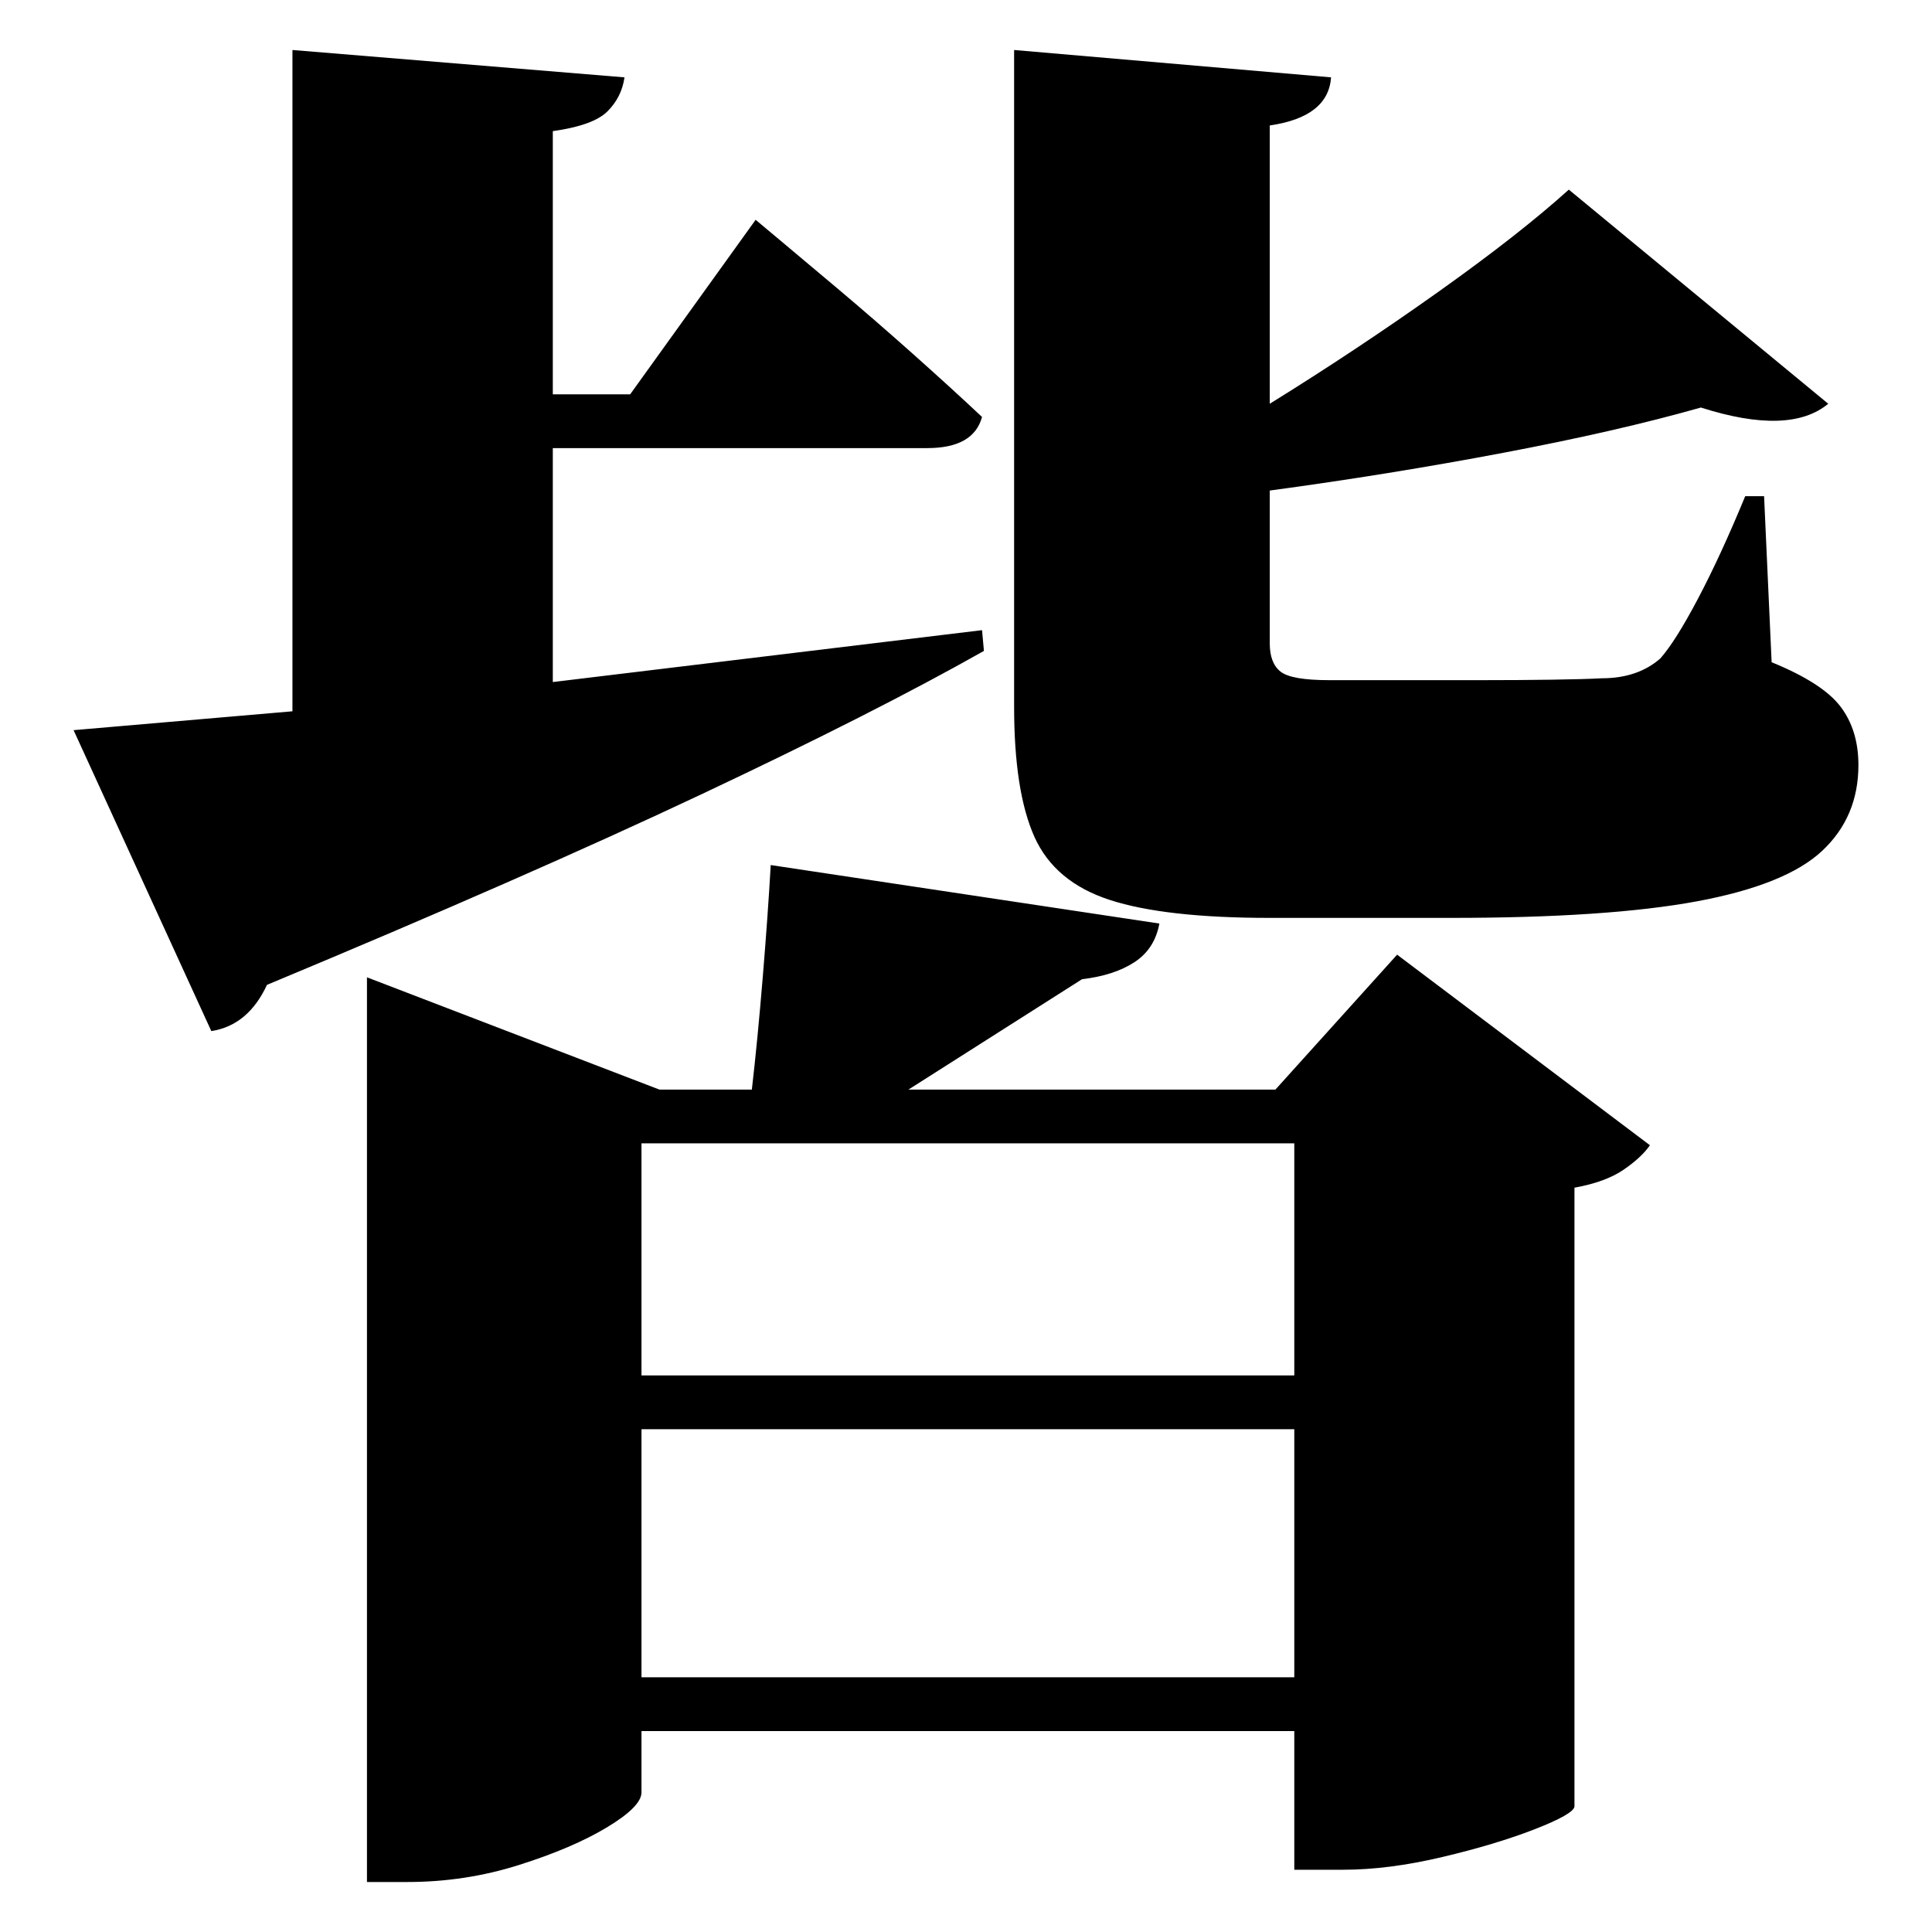 <?xml version="1.0" standalone="no"?>
<!DOCTYPE svg PUBLIC "-//W3C//DTD SVG 1.1//EN" "http://www.w3.org/Graphics/SVG/1.1/DTD/svg11.dtd" >
<svg xmlns="http://www.w3.org/2000/svg" xmlns:svg="http://www.w3.org/2000/svg" xmlns:xlink="http://www.w3.org/1999/xlink" viewBox="0 0 2048 2048" style=""><path d="M1663.0 201.0 1938.0 428.0Q1897.0 462.0 1803.0 432.0Q1715.0 457.0 1593.5 480.0Q1472.0 503.0 1346.0 520.0V682.0Q1346.0 703.0 1357.5 712.0Q1369.0 721.0 1409.0 721.0H1571.0Q1610.0 721.0 1645.0 720.5Q1680.0 720.0 1698.0 719.0Q1736.0 719.0 1760.0 698.0Q1776.0 680.0 1800.0 634.5Q1824.0 589.0 1850.0 526.0H1870.0L1878.0 702.0Q1932.0 724.0 1951.0 749.0Q1970.0 774.0 1970.0 811.0Q1970.0 866.0 1931.5 902.0Q1893.0 938.0 1798.5 955.5Q1704.0 973.0 1538.0 973.0H1346.0Q1235.0 973.0 1176.5 954.0Q1118.0 935.0 1096.5 887.0Q1075.0 839.0 1075.0 749.0V53.0L1411.0 82.0Q1408.0 124.0 1346.0 133.0V428.0Q1438.0 371.0 1524.5 309.5Q1611.0 248.0 1663.0 201.0ZM310.0 53.0 662.0 82.0Q659.0 103.0 644.0 118.0Q629.0 133.0 586.0 139.0V418.0H668.0L801.0 233.0Q801.0 233.0 825.5 253.5Q850.0 274.0 888.0 306.0Q926.0 338.0 967.0 374.5Q1008.0 411.0 1041.0 442.0Q1032.0 475.0 983.0 475.0H586.0V723.0L1041.0 668.0L1043.0 690.0Q928.0 755.0 743.5 842.0Q559.0 929.0 283.0 1044.0Q263.0 1087.0 224.0 1093.0L78.0 774.0L310.0 754.0ZM1372.0 1515.0H680.0V1778.0H1372.0ZM1372.0 1458.0V1212.0H680.0V1458.0ZM817.0 917.0 1229.0 979.0Q1224.0 1006.0 1202.5 1020.0Q1181.0 1034.0 1147.0 1038.0L963.0 1155.0H1352.0L1481.0 1012.0L1749.0 1214.0Q1740.0 1227.0 1721.0 1240.0Q1702.0 1253.0 1669.0 1259.0V1915.0Q1668.0 1923.0 1627.0 1939.0Q1586.0 1955.0 1529.0 1968.5Q1472.0 1982.0 1424.0 1982.0H1372.0V1835.0H680.0V1900.0Q680.0 1915.0 643.5 1937.0Q607.0 1959.0 550.0 1977.0Q493.0 1995.0 432.0 1995.0H389.0V1036.0L699.0 1155.0H797.0Q803.0 1103.0 808.5 1036.5Q814.0 970.0 817.0 917.0Z" fill="black"></path></svg>